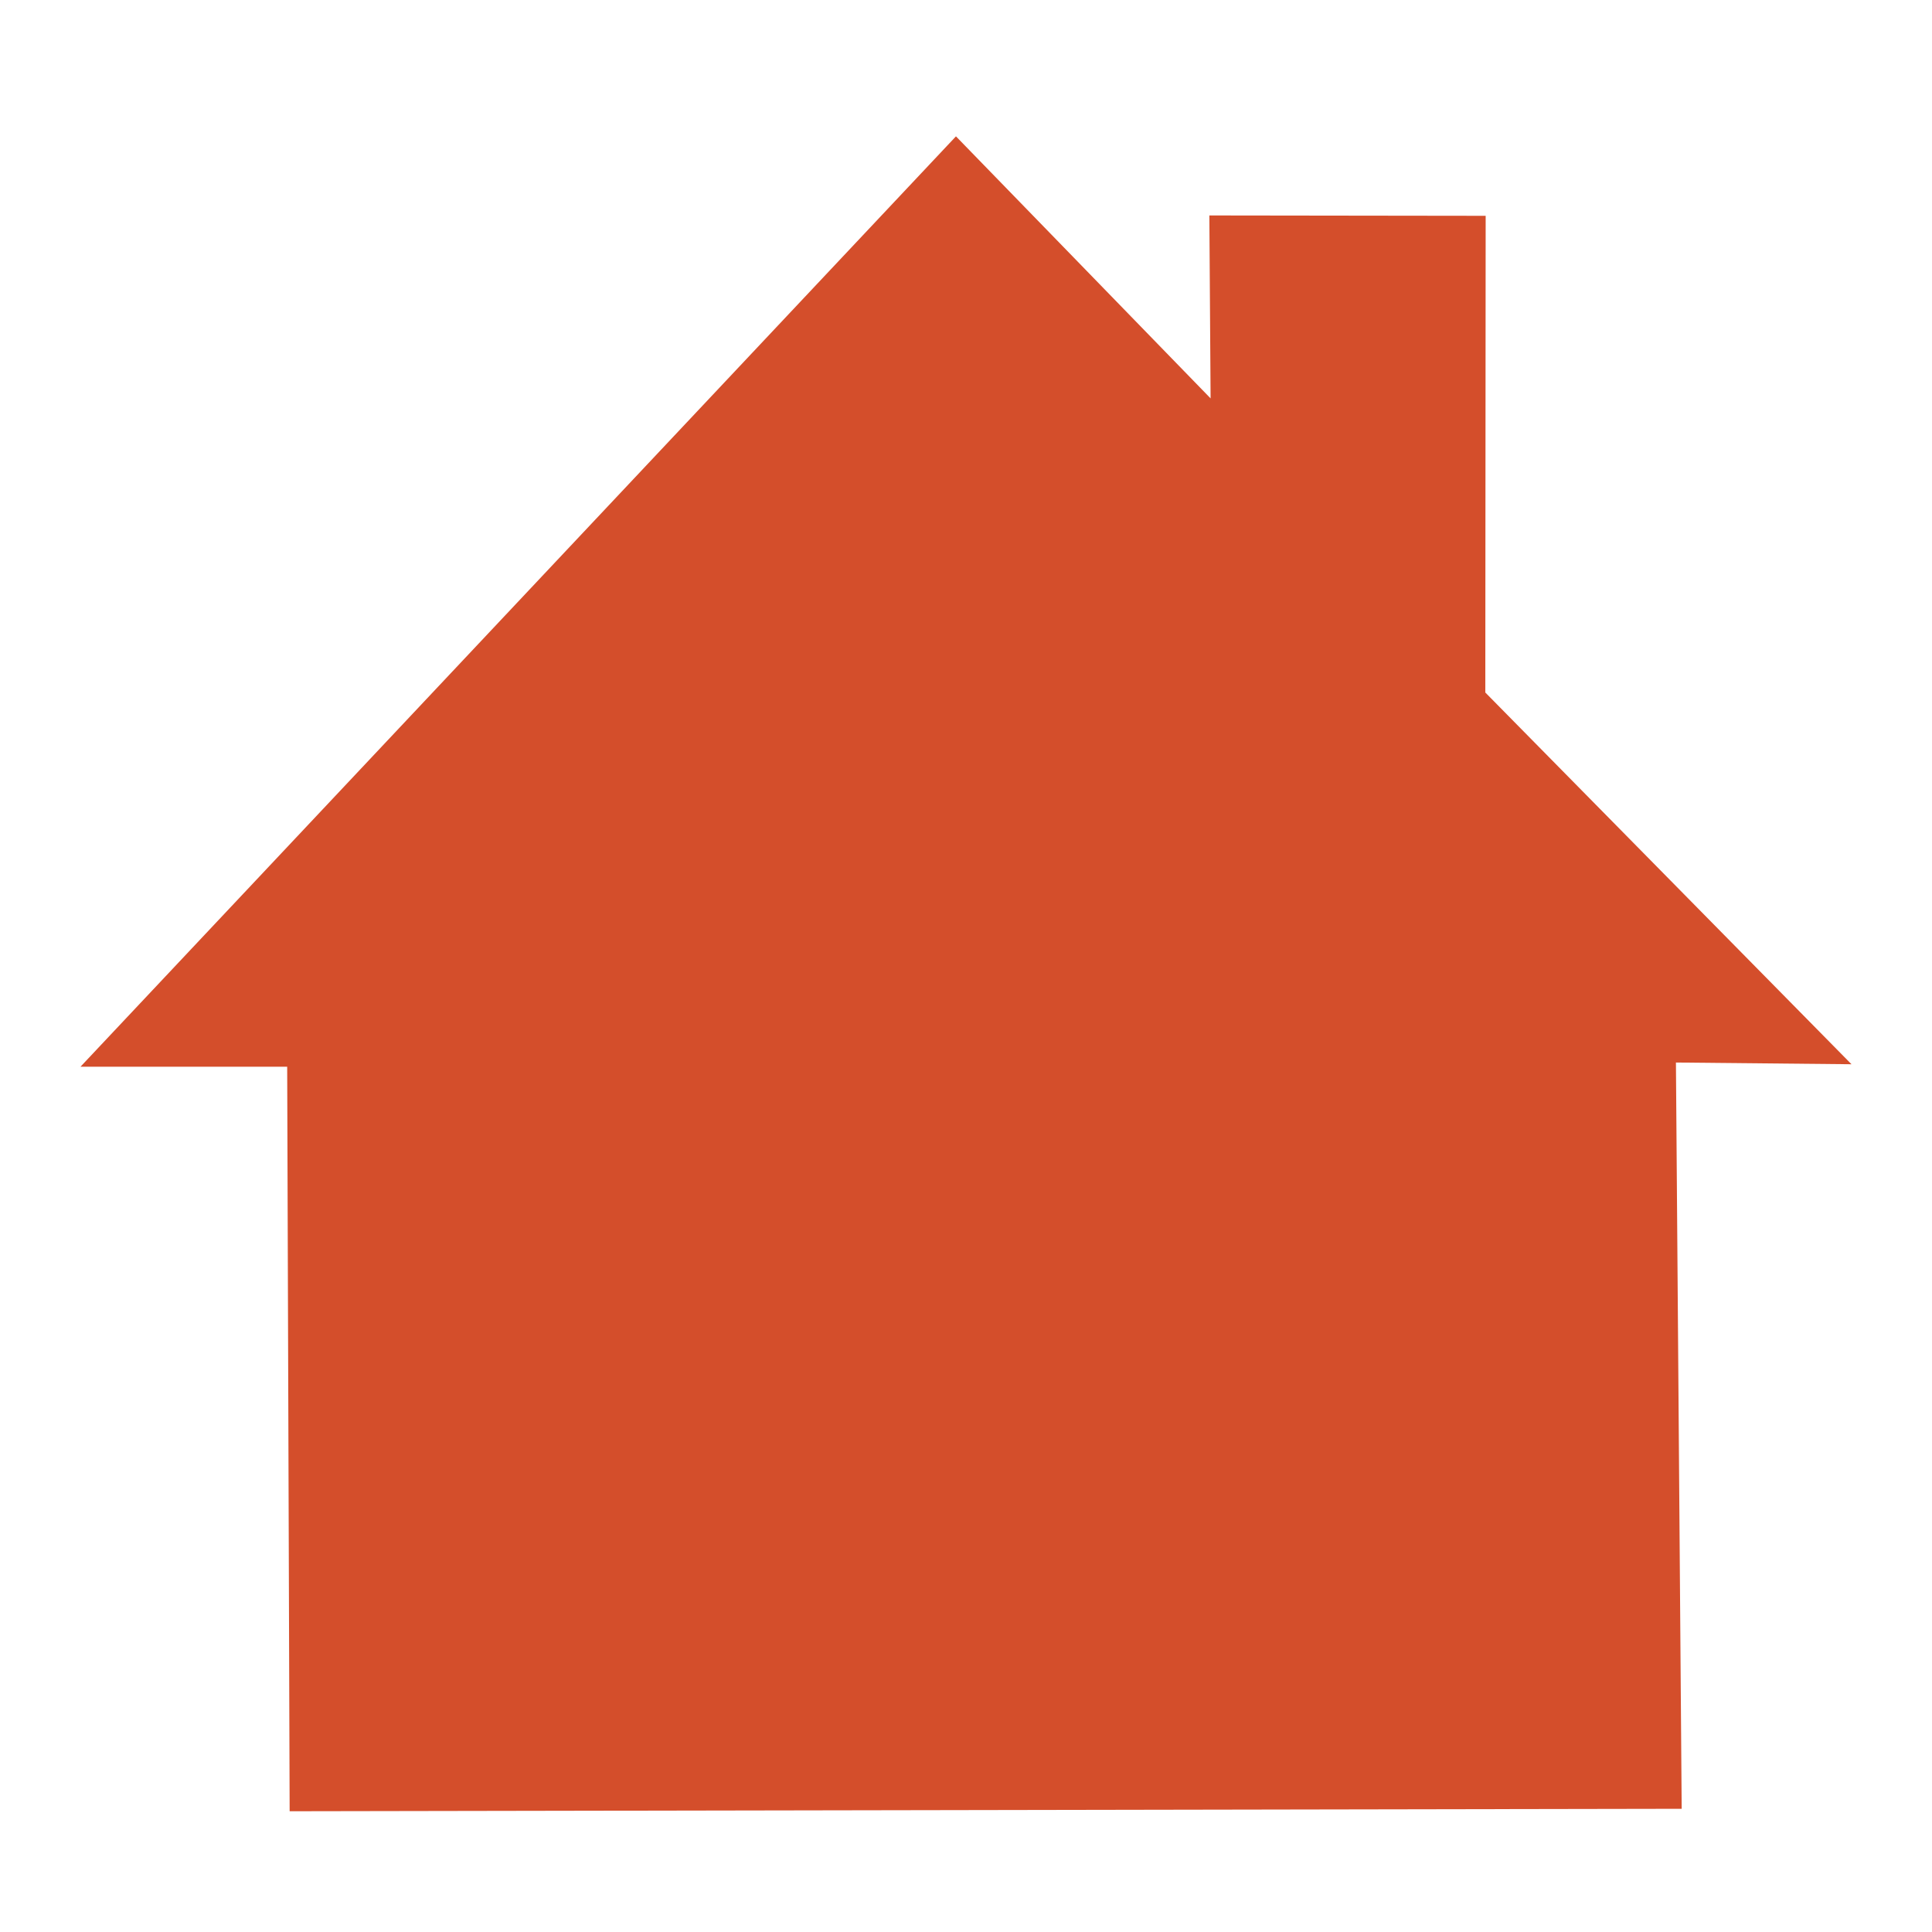 <svg xmlns="http://www.w3.org/2000/svg" width="48" height="48">
 id=&quot;defs1330&quot;&gt;
 <path fill="#d44e2b" d="M 23.751,3.387 2,26.502 l 5.135,0 L 7.196,45 41.781,44.939 41.638,26.398 l 4.362,0.043 -9.098,-9.236 0.009,-11.843 -6.865,-0.009 0.031,4.545 -6.326,-6.51 z"/>
</svg>
